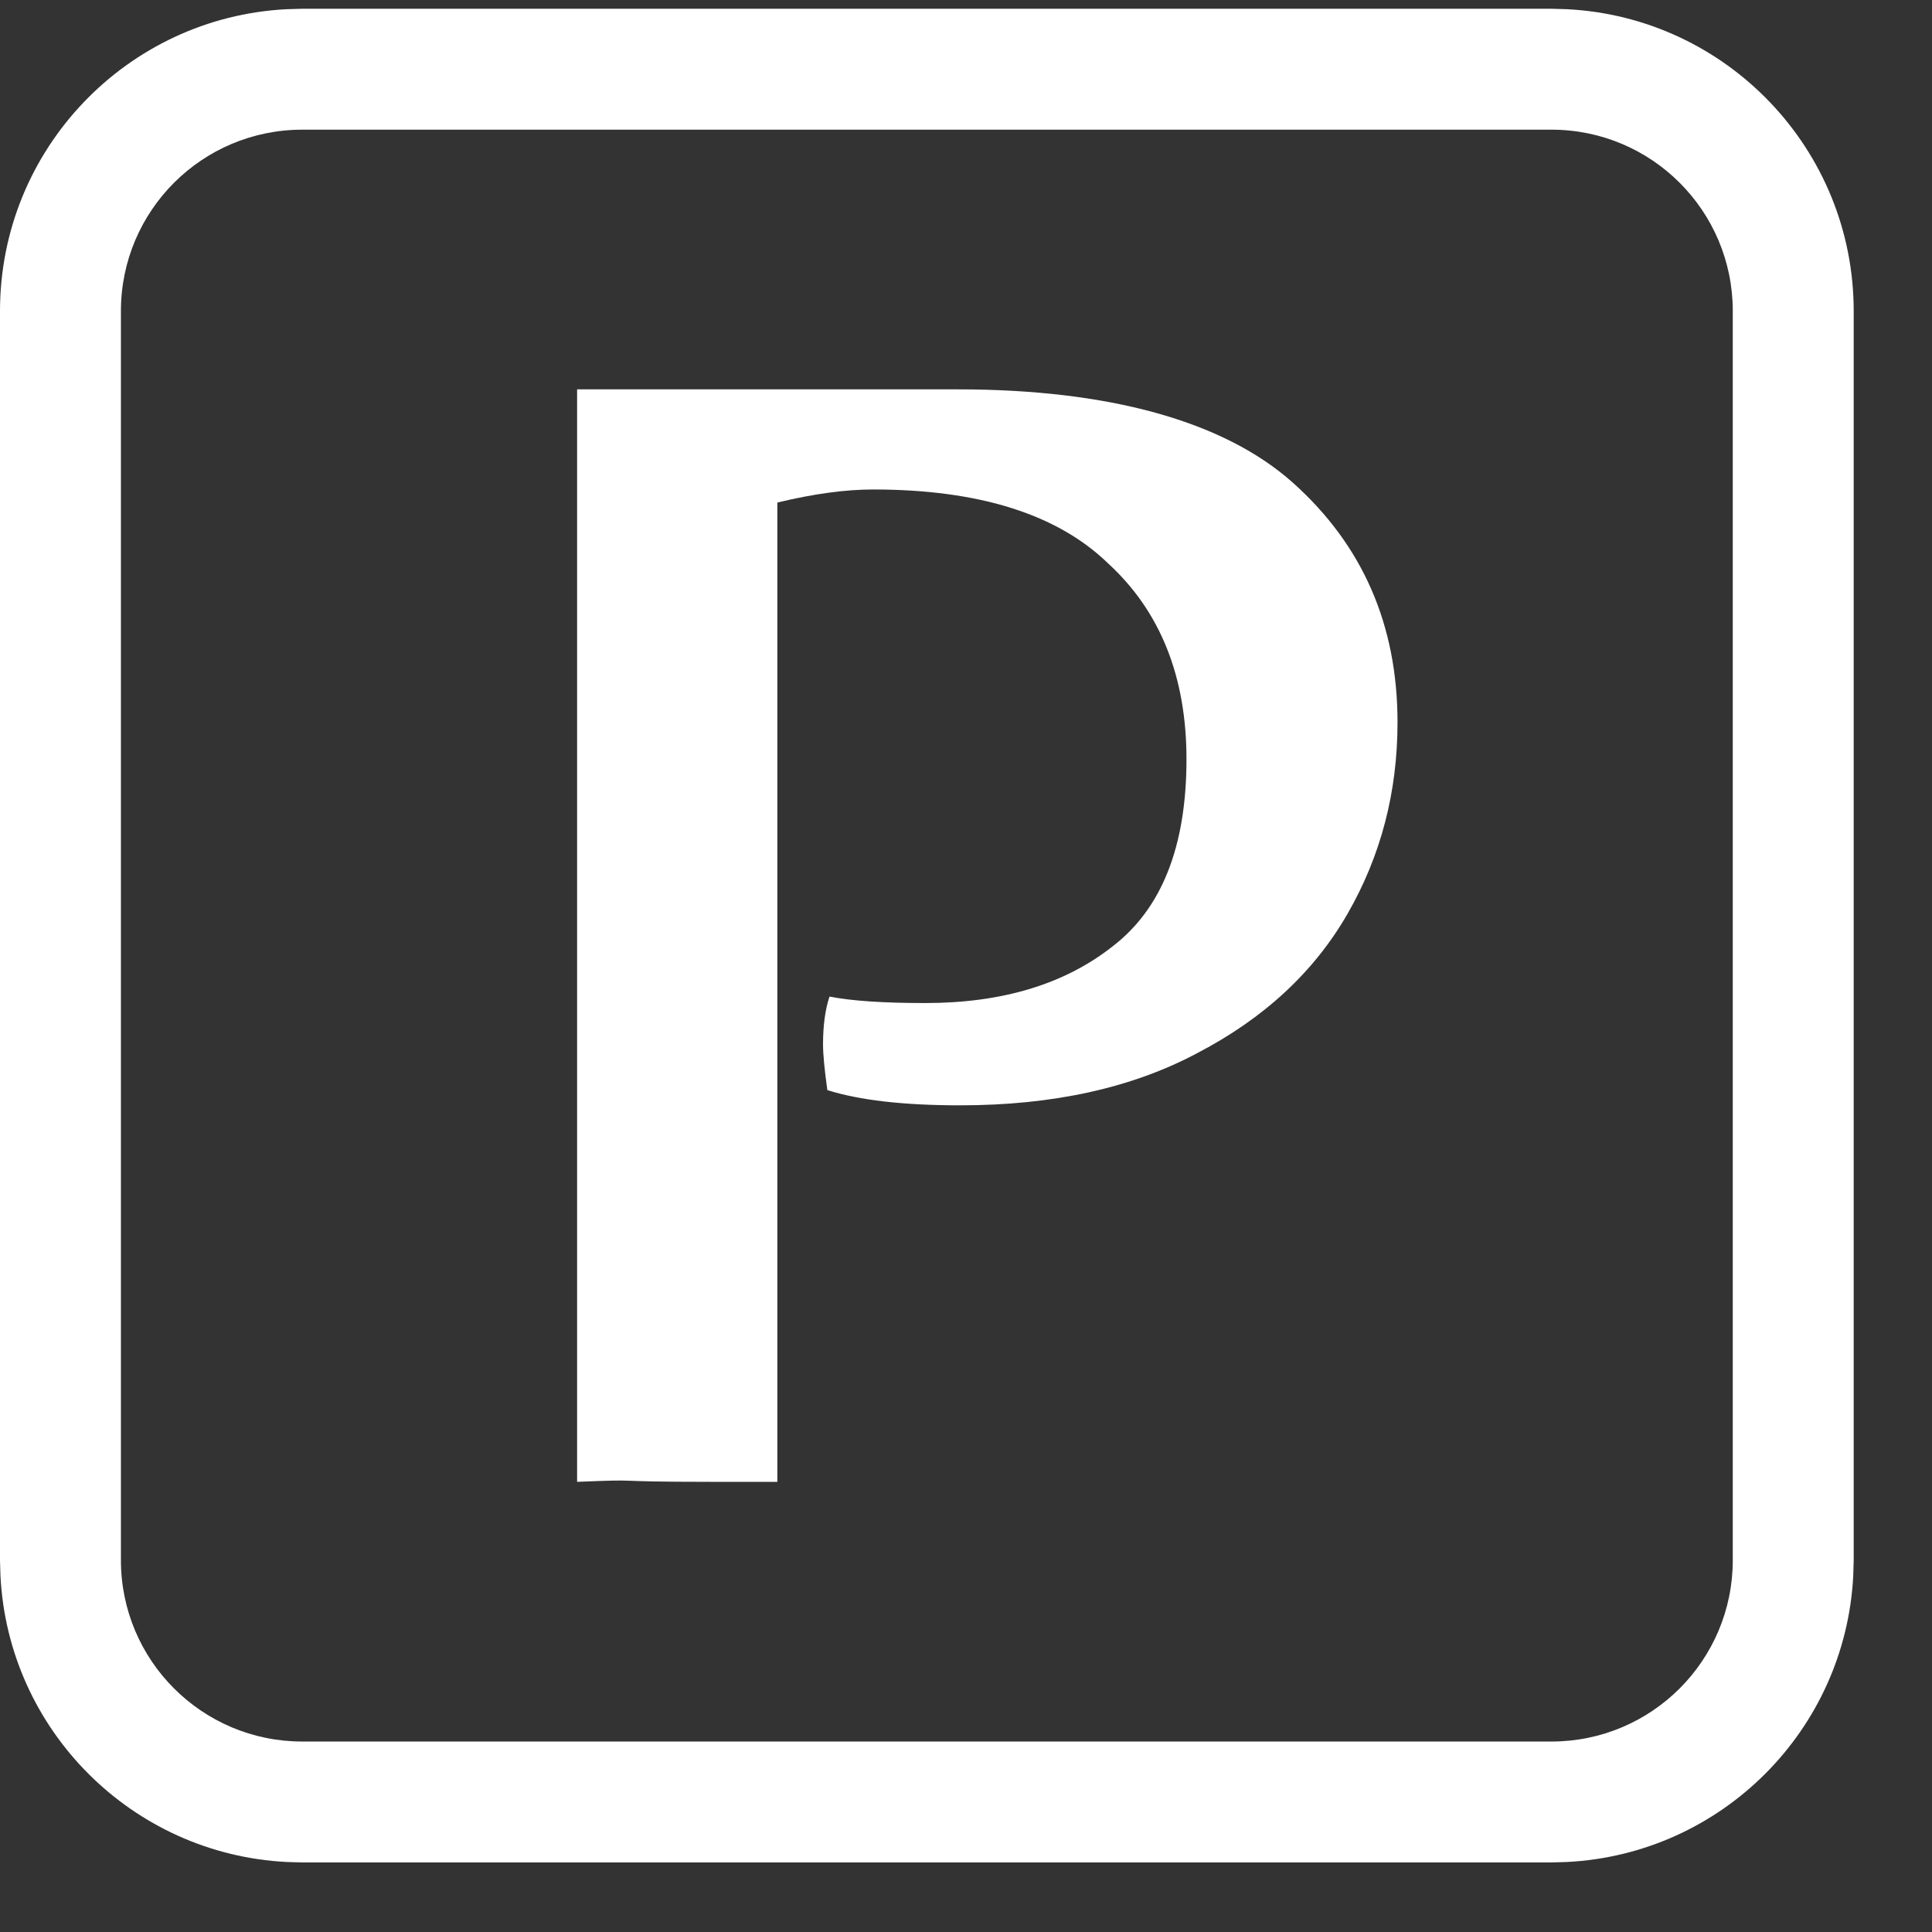 <svg width="17" height="17" viewBox="0 0 17 17" fill="none" xmlns="http://www.w3.org/2000/svg">
<rect x="0" y="0" width="17" height="17" fill="#333333" stroke="none"/>
<path d="M13.651 15.324V16.388H2.66V15.324H13.651ZM15.247 13.728V2.737C15.247 1.855 14.533 1.141 13.651 1.141H2.66C1.778 1.141 1.064 1.855 1.064 2.737V13.728C1.064 14.61 1.778 15.324 2.66 15.324V16.388L2.523 16.384C1.163 16.315 0.072 15.225 0.004 13.865L0 13.728V2.737C2.07509e-08 1.314 1.118 0.152 2.523 0.081L2.66 0.077H13.651L13.788 0.081C15.193 0.152 16.311 1.314 16.311 2.737V13.728L16.307 13.865C16.238 15.225 15.148 16.315 13.788 16.384L13.651 16.388V15.324C14.533 15.324 15.247 14.61 15.247 13.728Z" fill="white"/>
<path d="M8.142 8.826C8.819 8.826 9.368 8.66 9.789 8.328C10.223 7.996 10.44 7.447 10.44 6.681C10.44 5.954 10.21 5.379 9.751 4.958C9.304 4.524 8.614 4.307 7.682 4.307C7.44 4.307 7.159 4.345 6.84 4.422V10.588C6.84 11.188 6.84 11.658 6.84 11.949C6.84 12.24 6.84 12.406 6.84 12.669C6.84 12.932 6.84 12.656 6.84 13.039C6.178 13.039 7.05 13.039 6.246 13.039C5.276 13.039 5.717 13.013 5.078 13.039C5.078 12.643 5.078 12.835 5.078 12.669C5.078 12.216 5.078 12.281 5.078 11.949C5.078 11.617 5.078 11.347 5.078 10.798V5.686C5.078 5.315 5.078 5.136 5.078 4.912C5.078 4.581 5.078 4.757 5.078 4.422C5.078 4.208 5.078 4.203 5.078 4.032V3.426C5.868 3.426 8.008 3.426 8.008 3.426L8.428 3.426C9.743 3.426 10.765 3.7 11.378 4.249C11.991 4.798 12.297 5.5 12.297 6.356C12.297 6.969 12.151 7.53 11.857 8.041C11.563 8.552 11.123 8.96 10.536 9.266C9.961 9.573 9.265 9.726 8.448 9.726C7.951 9.726 7.561 9.681 7.28 9.592C7.255 9.413 7.242 9.279 7.242 9.19C7.242 9.024 7.261 8.883 7.299 8.769C7.491 8.807 7.772 8.826 8.142 8.826Z" fill="white"/>
</svg>
